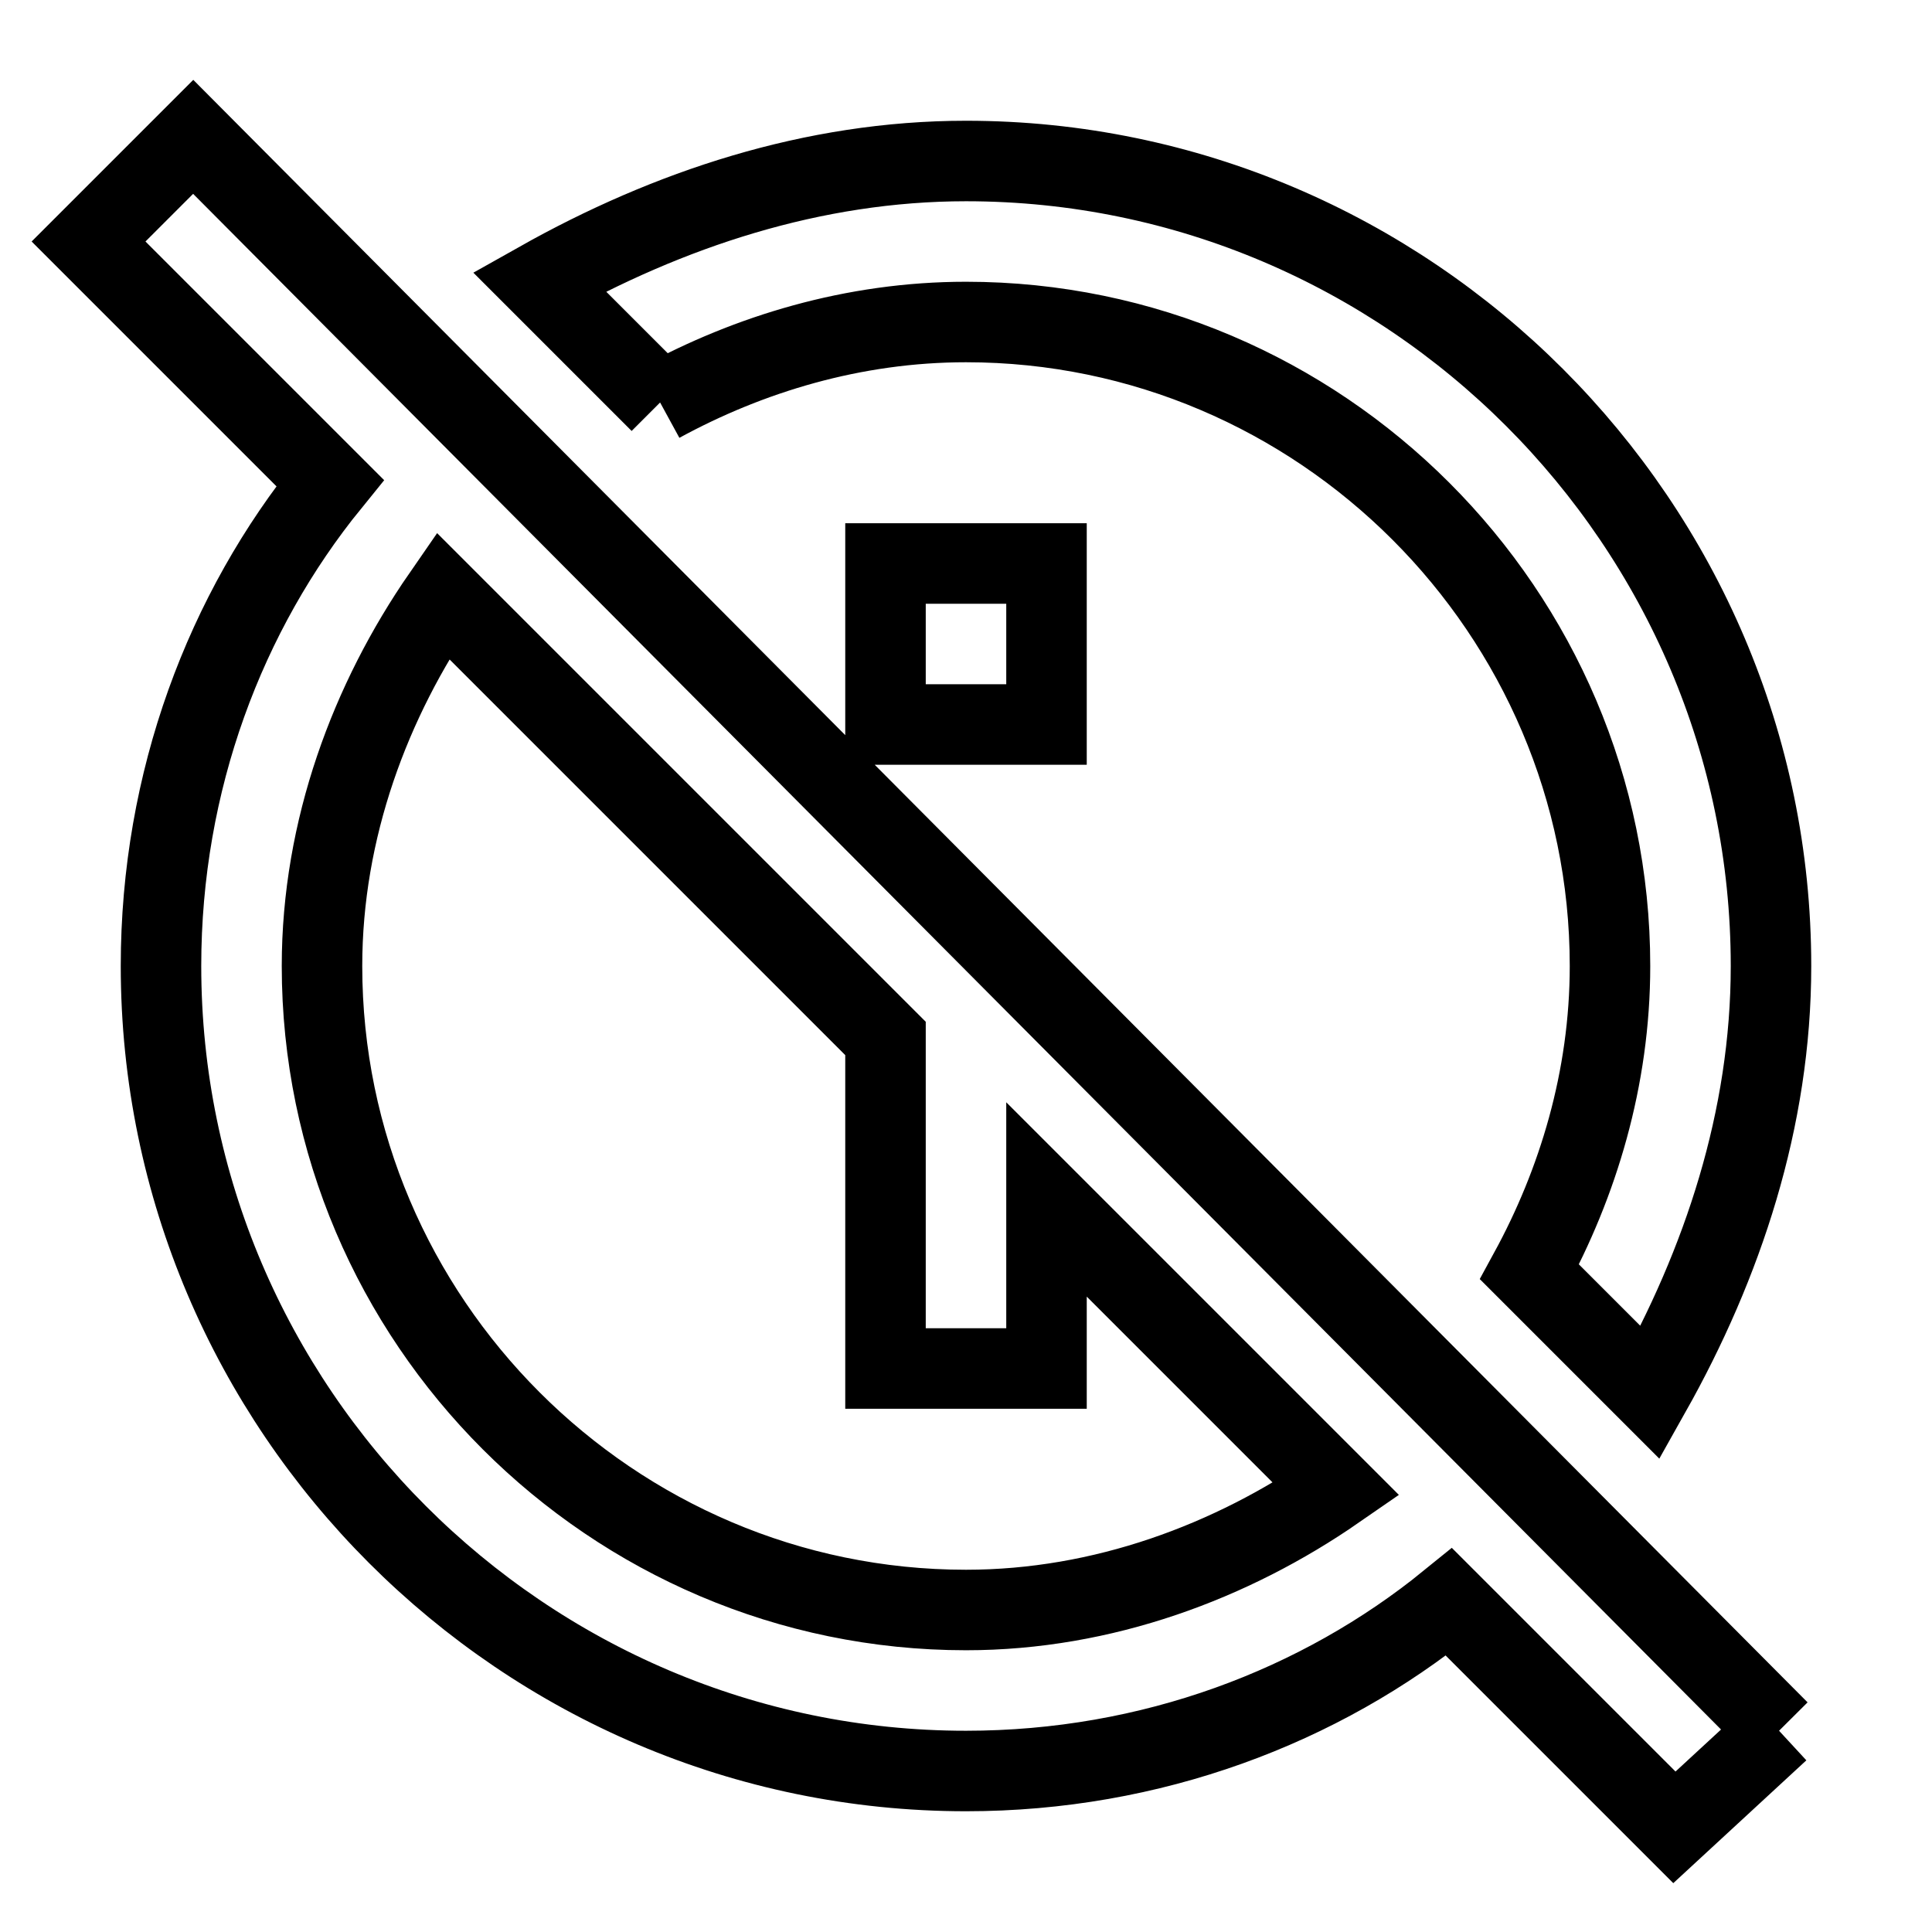 <svg fill="none" stroke="currentColor" xmlns="http://www.w3.org/2000/svg" id="mdi-information-off-outline" viewBox="0 0 24 24"><path d="M22.1 21.5L2.4 1.7L1.1 3L4.1 6C2.8 7.6 2 9.7 2 12C2 17.5 6.5 22 12 22C14.3 22 16.4 21.2 18 19.9L20.8 22.7L22.1 21.5M12 20C7.6 20 4 16.4 4 12C4 10.3 4.6 8.7 5.5 7.4L11 12.9V17H13V14.9L16.6 18.5C15.3 19.4 13.7 20 12 20M8.2 5L6.7 3.5C8.3 2.6 10.1 2 12 2C17.5 2 22 6.5 22 12C22 13.9 21.4 15.7 20.5 17.3L19 15.8C19.6 14.7 20 13.4 20 12C20 7.6 16.4 4 12 4C10.6 4 9.3 4.4 8.2 5M11 7H13V9H11V7Z" /></svg>